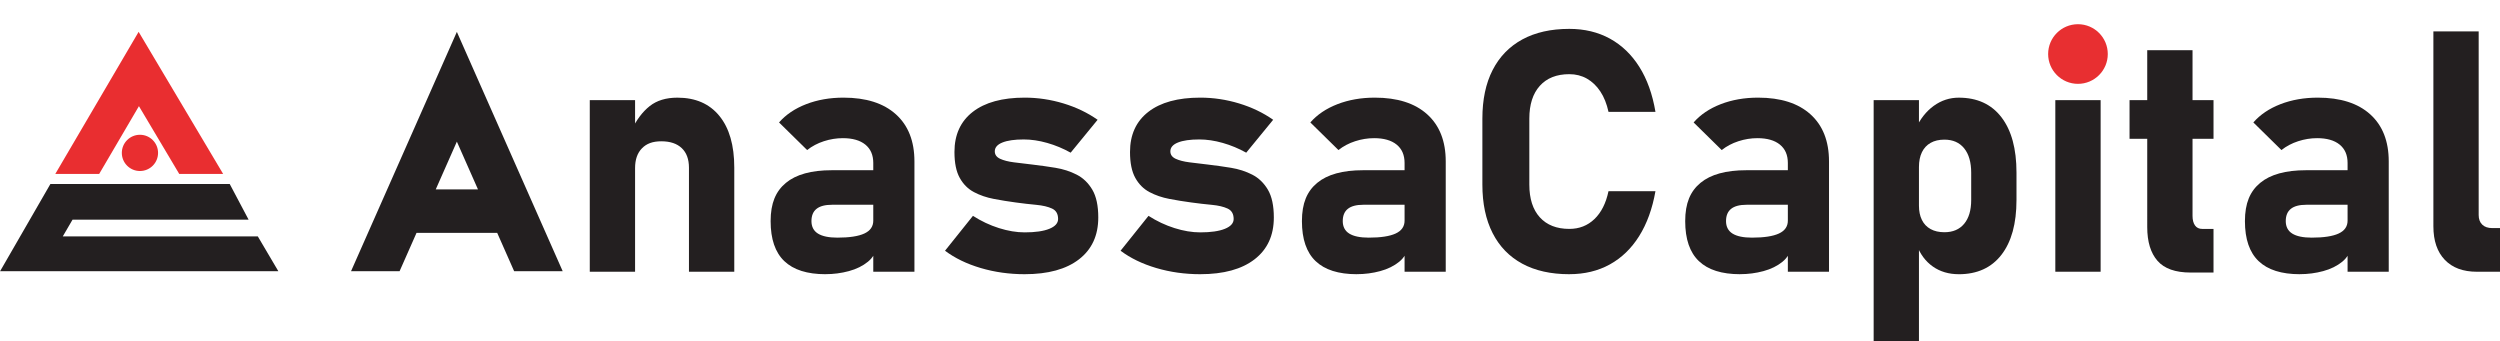<?xml version="1.0" encoding="UTF-8"?>
<svg id="Layer_1" data-name="Layer 1" xmlns="http://www.w3.org/2000/svg" viewBox="0 0 1799.12 245.75">
  <defs>
    <style>
      .cls-1 {
        fill: #e82f31;
      }

      .cls-2 {
        fill: none;
      }

      .cls-3 {
        fill: #e92e30;
      }

      .cls-4 {
        fill: #231f20;
      }
    </style>
  </defs>
  <path class="cls-4" d="m424.43,195.55v-123.48h32.6v123.48h-32.6Zm71.38,0v-74.83c0-6.11-1.72-10.81-5.17-14.1-3.45-3.29-8.35-4.94-14.69-4.94s-10.69,1.69-13.98,5.06c-3.29,3.37-4.94,8.11-4.94,14.22l-2.5-27.36c3.57-7.45,7.91-13.2,13.03-17.25s11.76-6.07,19.93-6.07c13.01,0,23.08,4.38,30.22,13.15,7.14,8.76,10.71,21.16,10.71,37.18v74.95h-32.6Z"/>
  <path class="cls-4" d="m594.07,197.33c-13.17,0-23.04-3.13-29.62-9.4-6.58-6.26-9.87-15.86-9.87-28.79s3.67-21.47,11-27.54c7.33-6.07,18.34-9.1,33.01-9.1h30.93l1.67,24.86h-32.48c-4.92,0-8.61.97-11.06,2.91-2.46,1.94-3.69,4.9-3.69,8.86s1.56,7.04,4.7,8.98c3.13,1.94,7.79,2.91,13.98,2.91,8.64,0,15.11-.99,19.39-2.97,4.28-1.98,6.42-5.07,6.42-9.28l2.5,17.96c-.48,4.68-2.58,8.55-6.31,11.6-3.73,3.05-8.31,5.31-13.74,6.78-5.43,1.47-11.05,2.2-16.83,2.2Zm34.38-1.78v-78.28c0-5.71-1.9-10.11-5.71-13.2s-9.2-4.64-16.18-4.64c-4.6,0-9.16.73-13.68,2.2-4.52,1.47-8.53,3.59-12.02,6.36l-20.22-19.87c4.92-5.63,11.42-10.01,19.51-13.15,8.09-3.13,17.05-4.7,26.89-4.7,16.26,0,28.83,4.01,37.71,12.02,8.88,8.01,13.32,19.31,13.32,33.9v79.35h-29.62Z"/>
  <path class="cls-4" d="m737.42,197.33c-11.1,0-21.67-1.49-31.7-4.46-10.03-2.97-18.58-7.12-25.64-12.43l20.1-25.1c5.95,3.81,12.17,6.74,18.68,8.8,6.5,2.06,12.69,3.09,18.56,3.09,7.61,0,13.52-.85,17.73-2.56,4.2-1.7,6.31-4.06,6.31-7.08,0-3.65-1.45-6.14-4.34-7.49-2.9-1.35-6.68-2.24-11.36-2.68-4.68-.43-9.64-1.01-14.87-1.72-5.31-.71-10.57-1.56-15.76-2.56-5.2-.99-9.93-2.62-14.22-4.88s-7.69-5.67-10.23-10.23c-2.54-4.56-3.81-10.77-3.81-18.62,0-12.45,4.4-22.09,13.2-28.91,8.8-6.82,21.25-10.23,37.35-10.23,9.44,0,18.74,1.39,27.9,4.16,9.16,2.78,17.35,6.7,24.57,11.78l-19.39,23.67c-5.39-3.01-11.02-5.35-16.89-7.02-5.87-1.67-11.5-2.5-16.89-2.5-6.58,0-11.7.73-15.35,2.2-3.65,1.47-5.47,3.59-5.47,6.36,0,2.38,1.27,4.16,3.81,5.35,2.54,1.19,5.87,2.04,9.99,2.56,4.12.52,8.57,1.05,13.32,1.61,5.47.64,10.98,1.41,16.54,2.32,5.55.91,10.65,2.56,15.29,4.94s8.39,5.99,11.24,10.83c2.86,4.84,4.28,11.5,4.28,19.99,0,12.93-4.62,22.96-13.86,30.1-9.24,7.14-22.27,10.71-39.08,10.71Z"/>
  <path class="cls-4" d="m863.76,197.33c-11.1,0-21.67-1.49-31.7-4.46-10.03-2.97-18.58-7.12-25.64-12.43l20.1-25.1c5.95,3.81,12.17,6.74,18.68,8.8,6.5,2.06,12.69,3.09,18.56,3.09,7.61,0,13.52-.85,17.73-2.56,4.2-1.7,6.31-4.06,6.31-7.08,0-3.65-1.45-6.14-4.34-7.49-2.9-1.35-6.68-2.24-11.36-2.68-4.68-.43-9.64-1.01-14.87-1.72-5.31-.71-10.57-1.56-15.76-2.56-5.2-.99-9.93-2.62-14.22-4.88s-7.69-5.67-10.23-10.23c-2.54-4.56-3.81-10.77-3.81-18.62,0-12.45,4.4-22.09,13.2-28.91,8.8-6.82,21.25-10.23,37.35-10.23,9.44,0,18.74,1.39,27.9,4.16,9.16,2.78,17.35,6.7,24.57,11.78l-19.39,23.67c-5.39-3.01-11.02-5.35-16.89-7.02-5.87-1.67-11.5-2.5-16.89-2.5-6.58,0-11.7.73-15.35,2.2-3.65,1.47-5.47,3.59-5.47,6.36,0,2.38,1.27,4.16,3.81,5.35,2.54,1.19,5.87,2.04,9.99,2.56,4.12.52,8.57,1.05,13.32,1.61,5.47.64,10.98,1.41,16.54,2.32,5.55.91,10.65,2.56,15.29,4.94s8.39,5.99,11.24,10.83c2.86,4.84,4.28,11.5,4.28,19.99,0,12.93-4.62,22.96-13.86,30.1-9.24,7.14-22.27,10.71-39.08,10.71Z"/>
  <path class="cls-4" d="m976.42,197.33c-13.17,0-23.04-3.13-29.62-9.4-6.58-6.26-9.87-15.86-9.87-28.79s3.67-21.47,11-27.54c7.33-6.07,18.34-9.1,33.01-9.1h30.93l1.67,24.86h-32.48c-4.92,0-8.61.97-11.06,2.91-2.46,1.94-3.69,4.9-3.69,8.86s1.56,7.04,4.7,8.98c3.13,1.94,7.79,2.91,13.98,2.91,8.64,0,15.11-.99,19.39-2.97,4.28-1.98,6.42-5.07,6.42-9.28l2.5,17.96c-.48,4.68-2.58,8.55-6.31,11.6-3.73,3.05-8.31,5.31-13.74,6.78-5.43,1.47-11.05,2.2-16.83,2.2Zm34.38-1.78v-78.28c0-5.71-1.9-10.11-5.71-13.2s-9.2-4.64-16.18-4.64c-4.6,0-9.16.73-13.68,2.2-4.52,1.47-8.53,3.59-12.02,6.36l-20.22-19.87c4.92-5.63,11.42-10.01,19.51-13.15,8.09-3.13,17.05-4.7,26.89-4.7,16.26,0,28.83,4.01,37.71,12.02,8.88,8.01,13.32,19.31,13.32,33.9v79.35h-29.62Z"/>
  <path class="cls-4" d="m1129.36,197.33c-13.25,0-24.53-2.52-33.84-7.55-9.32-5.04-16.44-12.37-21.35-22.01-4.92-9.64-7.38-21.27-7.38-34.92v-47.47c0-13.72,2.46-25.38,7.38-34.98,4.92-9.59,12.03-16.93,21.35-22.01,9.32-5.07,20.6-7.61,33.84-7.61,10.94,0,20.68,2.34,29.21,7.02,8.52,4.68,15.58,11.46,21.18,20.34,5.59,8.88,9.46,19.67,11.6,32.36h-33.79c-1.27-5.79-3.23-10.69-5.89-14.69-2.66-4-5.87-7.08-9.64-9.22-3.77-2.14-7.99-3.21-12.67-3.21-9.12,0-16.2,2.8-21.23,8.39-5.04,5.59-7.55,13.46-7.55,23.61v47.47c0,10.15,2.52,18,7.55,23.55,5.04,5.55,12.11,8.33,21.23,8.33,7.14,0,13.16-2.36,18.08-7.08,4.92-4.72,8.29-11.4,10.11-20.05h33.79c-2.22,12.61-6.13,23.38-11.72,32.3-5.59,8.92-12.63,15.72-21.12,20.4-8.49,4.68-18.2,7.02-29.15,7.02Z"/>
  <path class="cls-4" d="m1252.24,197.33c-13.17,0-23.04-3.13-29.62-9.4-6.58-6.26-9.87-15.86-9.87-28.79s3.67-21.47,11-27.54c7.33-6.07,18.34-9.1,33.01-9.1h30.93l1.67,24.86h-32.48c-4.92,0-8.61.97-11.06,2.91-2.46,1.94-3.69,4.9-3.69,8.86s1.56,7.04,4.7,8.98c3.13,1.94,7.79,2.91,13.98,2.91,8.64,0,15.11-.99,19.39-2.97,4.28-1.98,6.42-5.07,6.42-9.28l2.5,17.96c-.48,4.68-2.58,8.55-6.3,11.6-3.73,3.05-8.31,5.31-13.74,6.78-5.43,1.47-11.05,2.2-16.83,2.2Zm34.38-1.78v-78.28c0-5.71-1.9-10.11-5.71-13.2-3.81-3.09-9.2-4.64-16.18-4.64-4.6,0-9.16.73-13.68,2.2-4.52,1.47-8.53,3.59-12.02,6.36l-20.22-19.87c4.92-5.63,11.42-10.01,19.51-13.15,8.09-3.13,17.05-4.7,26.89-4.7,16.26,0,28.83,4.01,37.71,12.02,8.88,8.01,13.32,19.31,13.32,33.9v79.35h-29.62Z"/>
  <path class="cls-4" d="m1348.37,245.75V72.07h32.6v173.69h-32.6Zm61.27-48.42c-7.22,0-13.44-1.84-18.68-5.53s-9.12-8.9-11.66-15.64l1.67-28.19c0,4.04.71,7.49,2.14,10.35s3.51,5.04,6.25,6.54c2.74,1.51,6.05,2.26,9.93,2.26,6.11,0,10.84-2.02,14.22-6.07,3.37-4.04,5.06-9.75,5.06-17.13v-19.63c0-7.53-1.69-13.38-5.06-17.55-3.37-4.16-8.11-6.25-14.22-6.25-3.89,0-7.2.77-9.93,2.32s-4.82,3.79-6.25,6.72c-1.43,2.93-2.14,6.5-2.14,10.71l-2.5-27.36c3.33-7.22,7.71-12.79,13.15-16.71,5.43-3.93,11.44-5.89,18.02-5.89,13.24,0,23.48,4.7,30.69,14.1,7.22,9.4,10.83,22.66,10.83,39.79v19.75c0,16.97-3.61,30.12-10.83,39.44-7.22,9.32-17.45,13.98-30.69,13.98Z"/>
  <rect class="cls-4" x="1479.11" y="72.07" width="32.6" height="123.48"/>
  <path class="cls-4" d="m1532.52,99.9v-27.84h60.43v27.84h-60.43Zm44.02,96.24c-11.02,0-18.99-2.81-23.91-8.45-4.92-5.63-7.38-13.72-7.38-24.27V36.14h32.6v119.2c0,2.93.59,5.23,1.78,6.9s2.93,2.5,5.23,2.5h8.09v31.41h-16.42Z"/>
  <path class="cls-4" d="m1655.05,197.33c-13.17,0-23.04-3.13-29.62-9.4-6.58-6.26-9.87-15.86-9.87-28.79s3.67-21.47,11-27.54c7.33-6.07,18.34-9.1,33.01-9.1h30.93l1.67,24.86h-32.48c-4.92,0-8.61.97-11.06,2.91-2.46,1.94-3.69,4.9-3.69,8.86s1.56,7.04,4.7,8.98c3.13,1.94,7.79,2.91,13.98,2.91,8.64,0,15.11-.99,19.39-2.97,4.28-1.98,6.42-5.07,6.42-9.28l2.5,17.96c-.48,4.68-2.58,8.55-6.31,11.6-3.73,3.05-8.31,5.31-13.74,6.78-5.43,1.47-11.05,2.2-16.83,2.2Zm34.38-1.78v-78.28c0-5.71-1.9-10.11-5.71-13.2s-9.2-4.64-16.18-4.64c-4.6,0-9.16.73-13.68,2.2-4.52,1.47-8.53,3.59-12.02,6.36l-20.22-19.87c4.92-5.63,11.42-10.01,19.51-13.15,8.09-3.13,17.05-4.7,26.89-4.7,16.26,0,28.83,4.01,37.71,12.02,8.88,8.01,13.32,19.31,13.32,33.9v79.35h-29.62Z"/>
  <path class="cls-4" d="m1783.77,22.58v132.17c0,2.93.85,5.23,2.56,6.9,1.7,1.67,4.14,2.5,7.32,2.5h5.47v31.41h-16.65c-9.92,0-17.61-2.86-23.08-8.57-5.47-5.71-8.21-13.76-8.21-24.15V22.58h32.6Z"/>
  <path class="cls-4" d="m328.78,22.95l76.16,172.22h-34.94l-41.22-93.25-41.22,93.25h-34.94L328.78,22.95Zm-44.54,113.35h90.61v31.27h-90.61v-31.27Z"/>
  <rect class="cls-2" y="131.9" width="200.62" height="63.31"/>
  <path class="cls-4" d="m165.34,132.43H36.26L.06,195.19h200.26l-14.77-25.05H45.17l7.04-12.07h126.69l-13.57-25.64Z"/>
  <rect class="cls-2" x="39.47" y="22.91" width="122.49" height="103.55"/>
  <path class="cls-3" d="m160.6,125.19h-31.6l-29.02-48.8-28.62,48.8h-31.58L99.77,22.91l60.83,102.28Z"/>
  <circle class="cls-3" cx="100.71" cy="110.03" r="13.04"/>
  <circle class="cls-1" cx="1495.4" cy="38.88" r="21.46"/>
</svg>